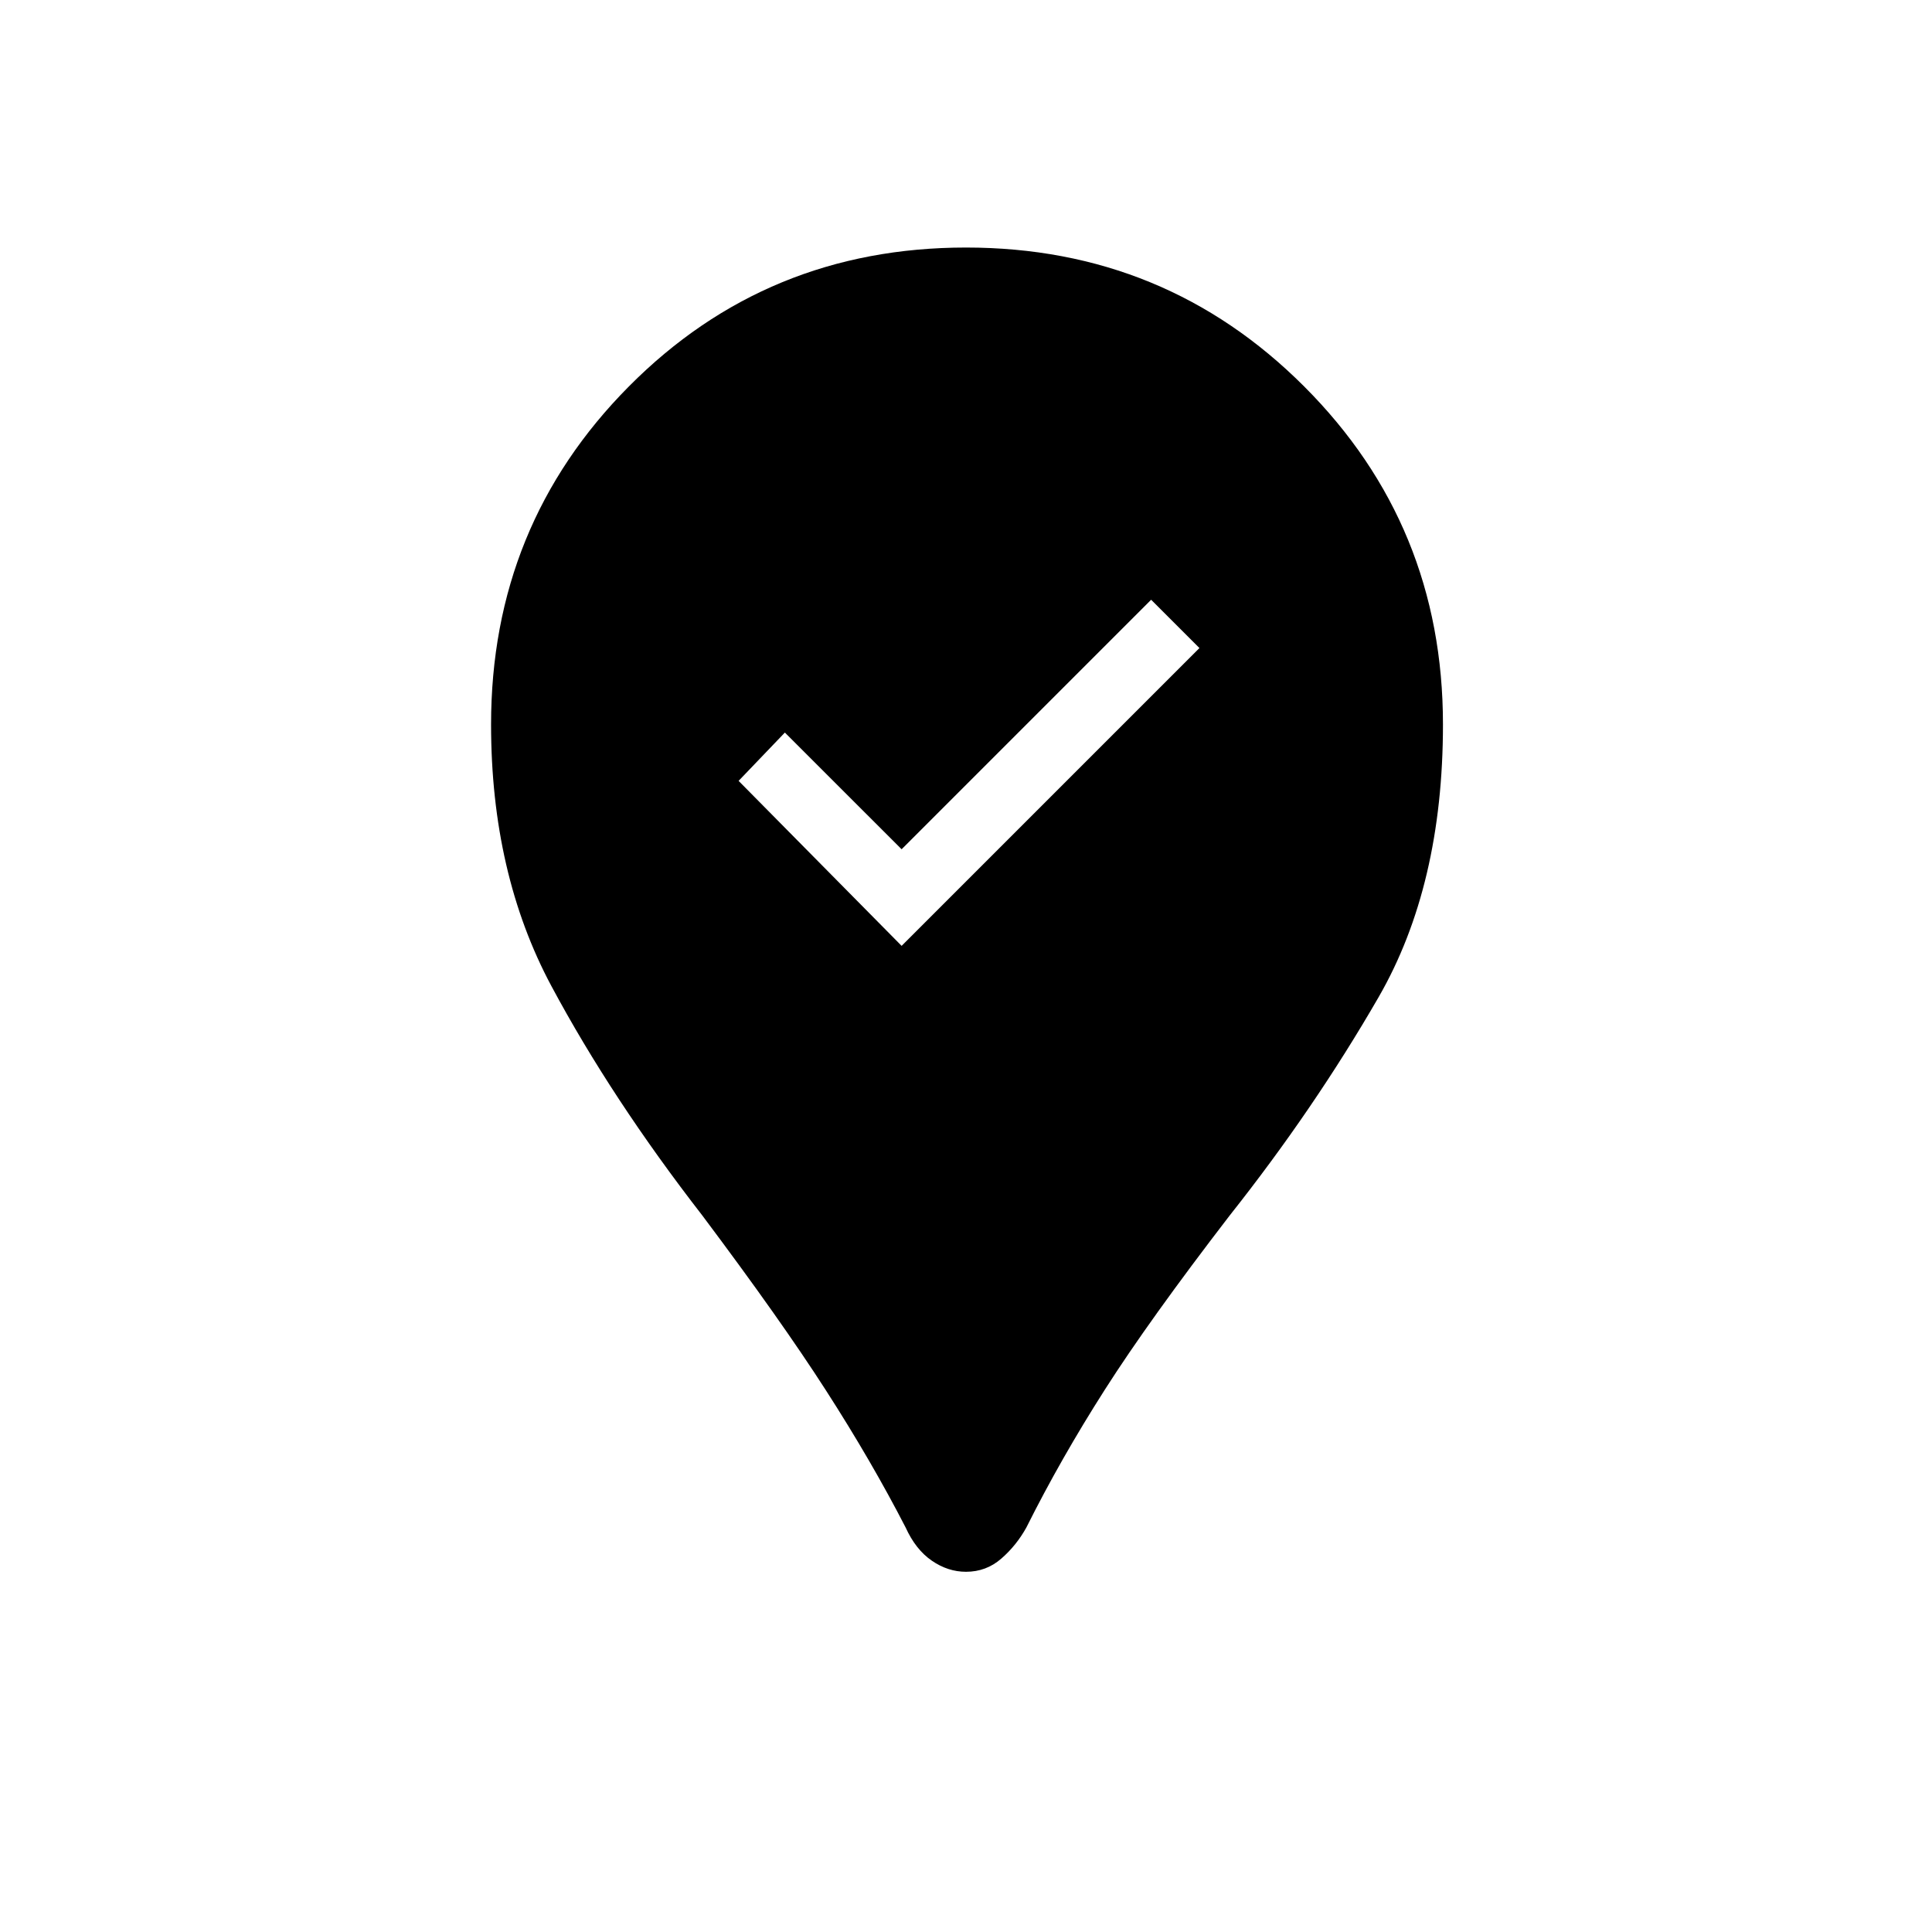 <svg xmlns="http://www.w3.org/2000/svg" height="40" width="40"><path d="M20 32.542Q19.625 32.542 19.292 32.312Q18.958 32.083 18.75 31.625Q18.042 30.25 17.104 28.792Q16.167 27.333 14.542 25.167Q12.667 22.75 11.417 20.417Q10.167 18.083 10.167 15Q10.167 10.875 13.021 8Q15.875 5.125 20 5.125Q24.125 5.125 27 8Q29.875 10.875 29.875 15Q29.875 18.333 28.542 20.646Q27.208 22.958 25.458 25.167Q23.792 27.333 22.875 28.771Q21.958 30.208 21.25 31.625Q21.042 32 20.729 32.271Q20.417 32.542 20 32.542ZM18.667 19.583 24.833 13.417 23.833 12.417 18.667 17.583 16.25 15.167 15.292 16.167Z"/></svg>